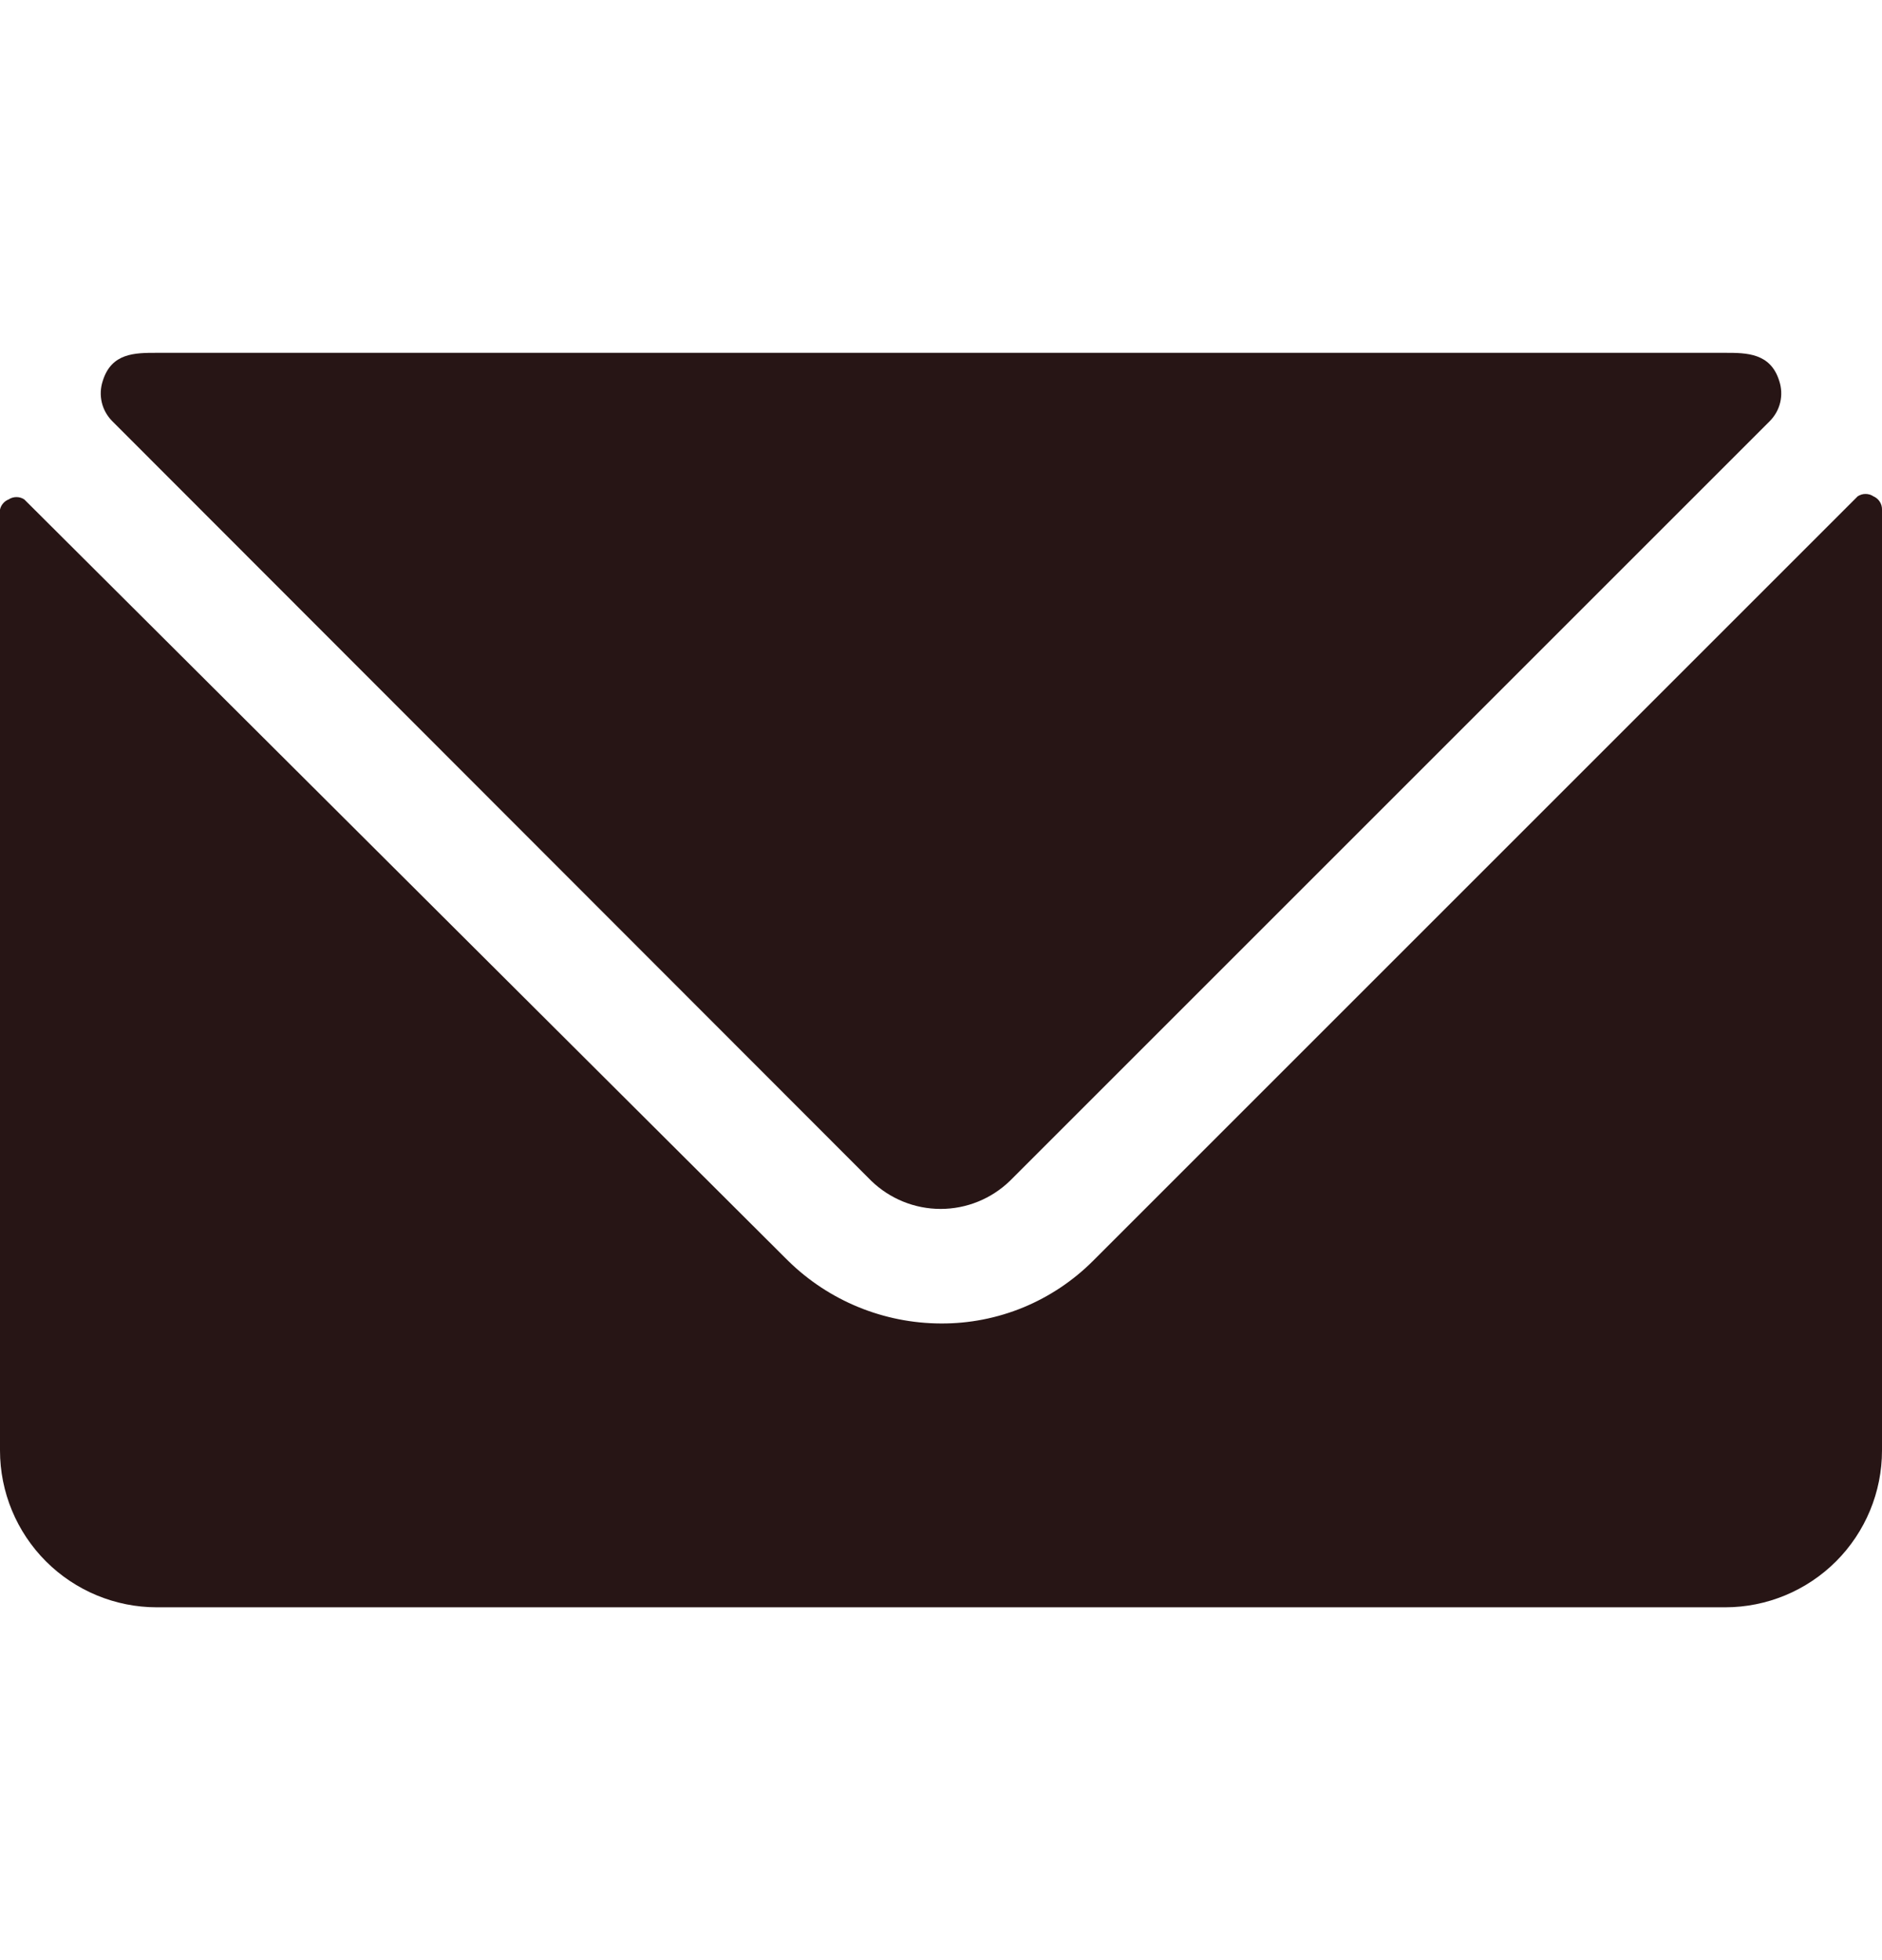 <svg width="24" height="25" viewBox="0 0 24 25" fill="none" xmlns="http://www.w3.org/2000/svg">
<g clip-path="url(#clip0_101_2139)">
<path d="M23.89 6.33C23.86 6.31 23.826 6.3 23.79 6.3C23.754 6.3 23.72 6.31 23.69 6.33L13.94 16.08C13.686 16.335 13.383 16.537 13.05 16.675C12.717 16.812 12.36 16.882 12 16.88C11.27 16.878 10.57 16.591 10.05 16.08L0.31 6.37C0.28 6.35 0.246 6.34 0.21 6.34C0.174 6.34 0.14 6.35 0.11 6.37C0.082 6.381 0.058 6.398 0.039 6.421C0.019 6.444 0.006 6.471 0 6.5L0 18.5C0 19.03 0.211 19.539 0.586 19.914C0.961 20.289 1.47 20.5 2 20.5H22C22.53 20.5 23.039 20.289 23.414 19.914C23.789 19.539 24 19.03 24 18.5V6.5C24.001 6.464 23.991 6.428 23.971 6.398C23.952 6.368 23.923 6.344 23.89 6.33Z" fill="#271515"/>
<path d="M11.11 15.06C11.347 15.29 11.665 15.419 11.995 15.419C12.326 15.419 12.643 15.29 12.88 15.06L22.57 5.37C22.635 5.304 22.681 5.222 22.702 5.132C22.723 5.042 22.719 4.948 22.69 4.86C22.58 4.5 22.27 4.5 22 4.5H2C1.72 4.5 1.42 4.5 1.31 4.86C1.281 4.948 1.277 5.042 1.298 5.132C1.319 5.222 1.365 5.304 1.43 5.37L11.11 15.06Z" fill="#271515"/>
</g>
<defs>
<clipPath id="clip0_101_2139">
<rect width="24" height="24" fill="white" transform="translate(0 0.5)"/>
</clipPath>
</defs>
</svg>
